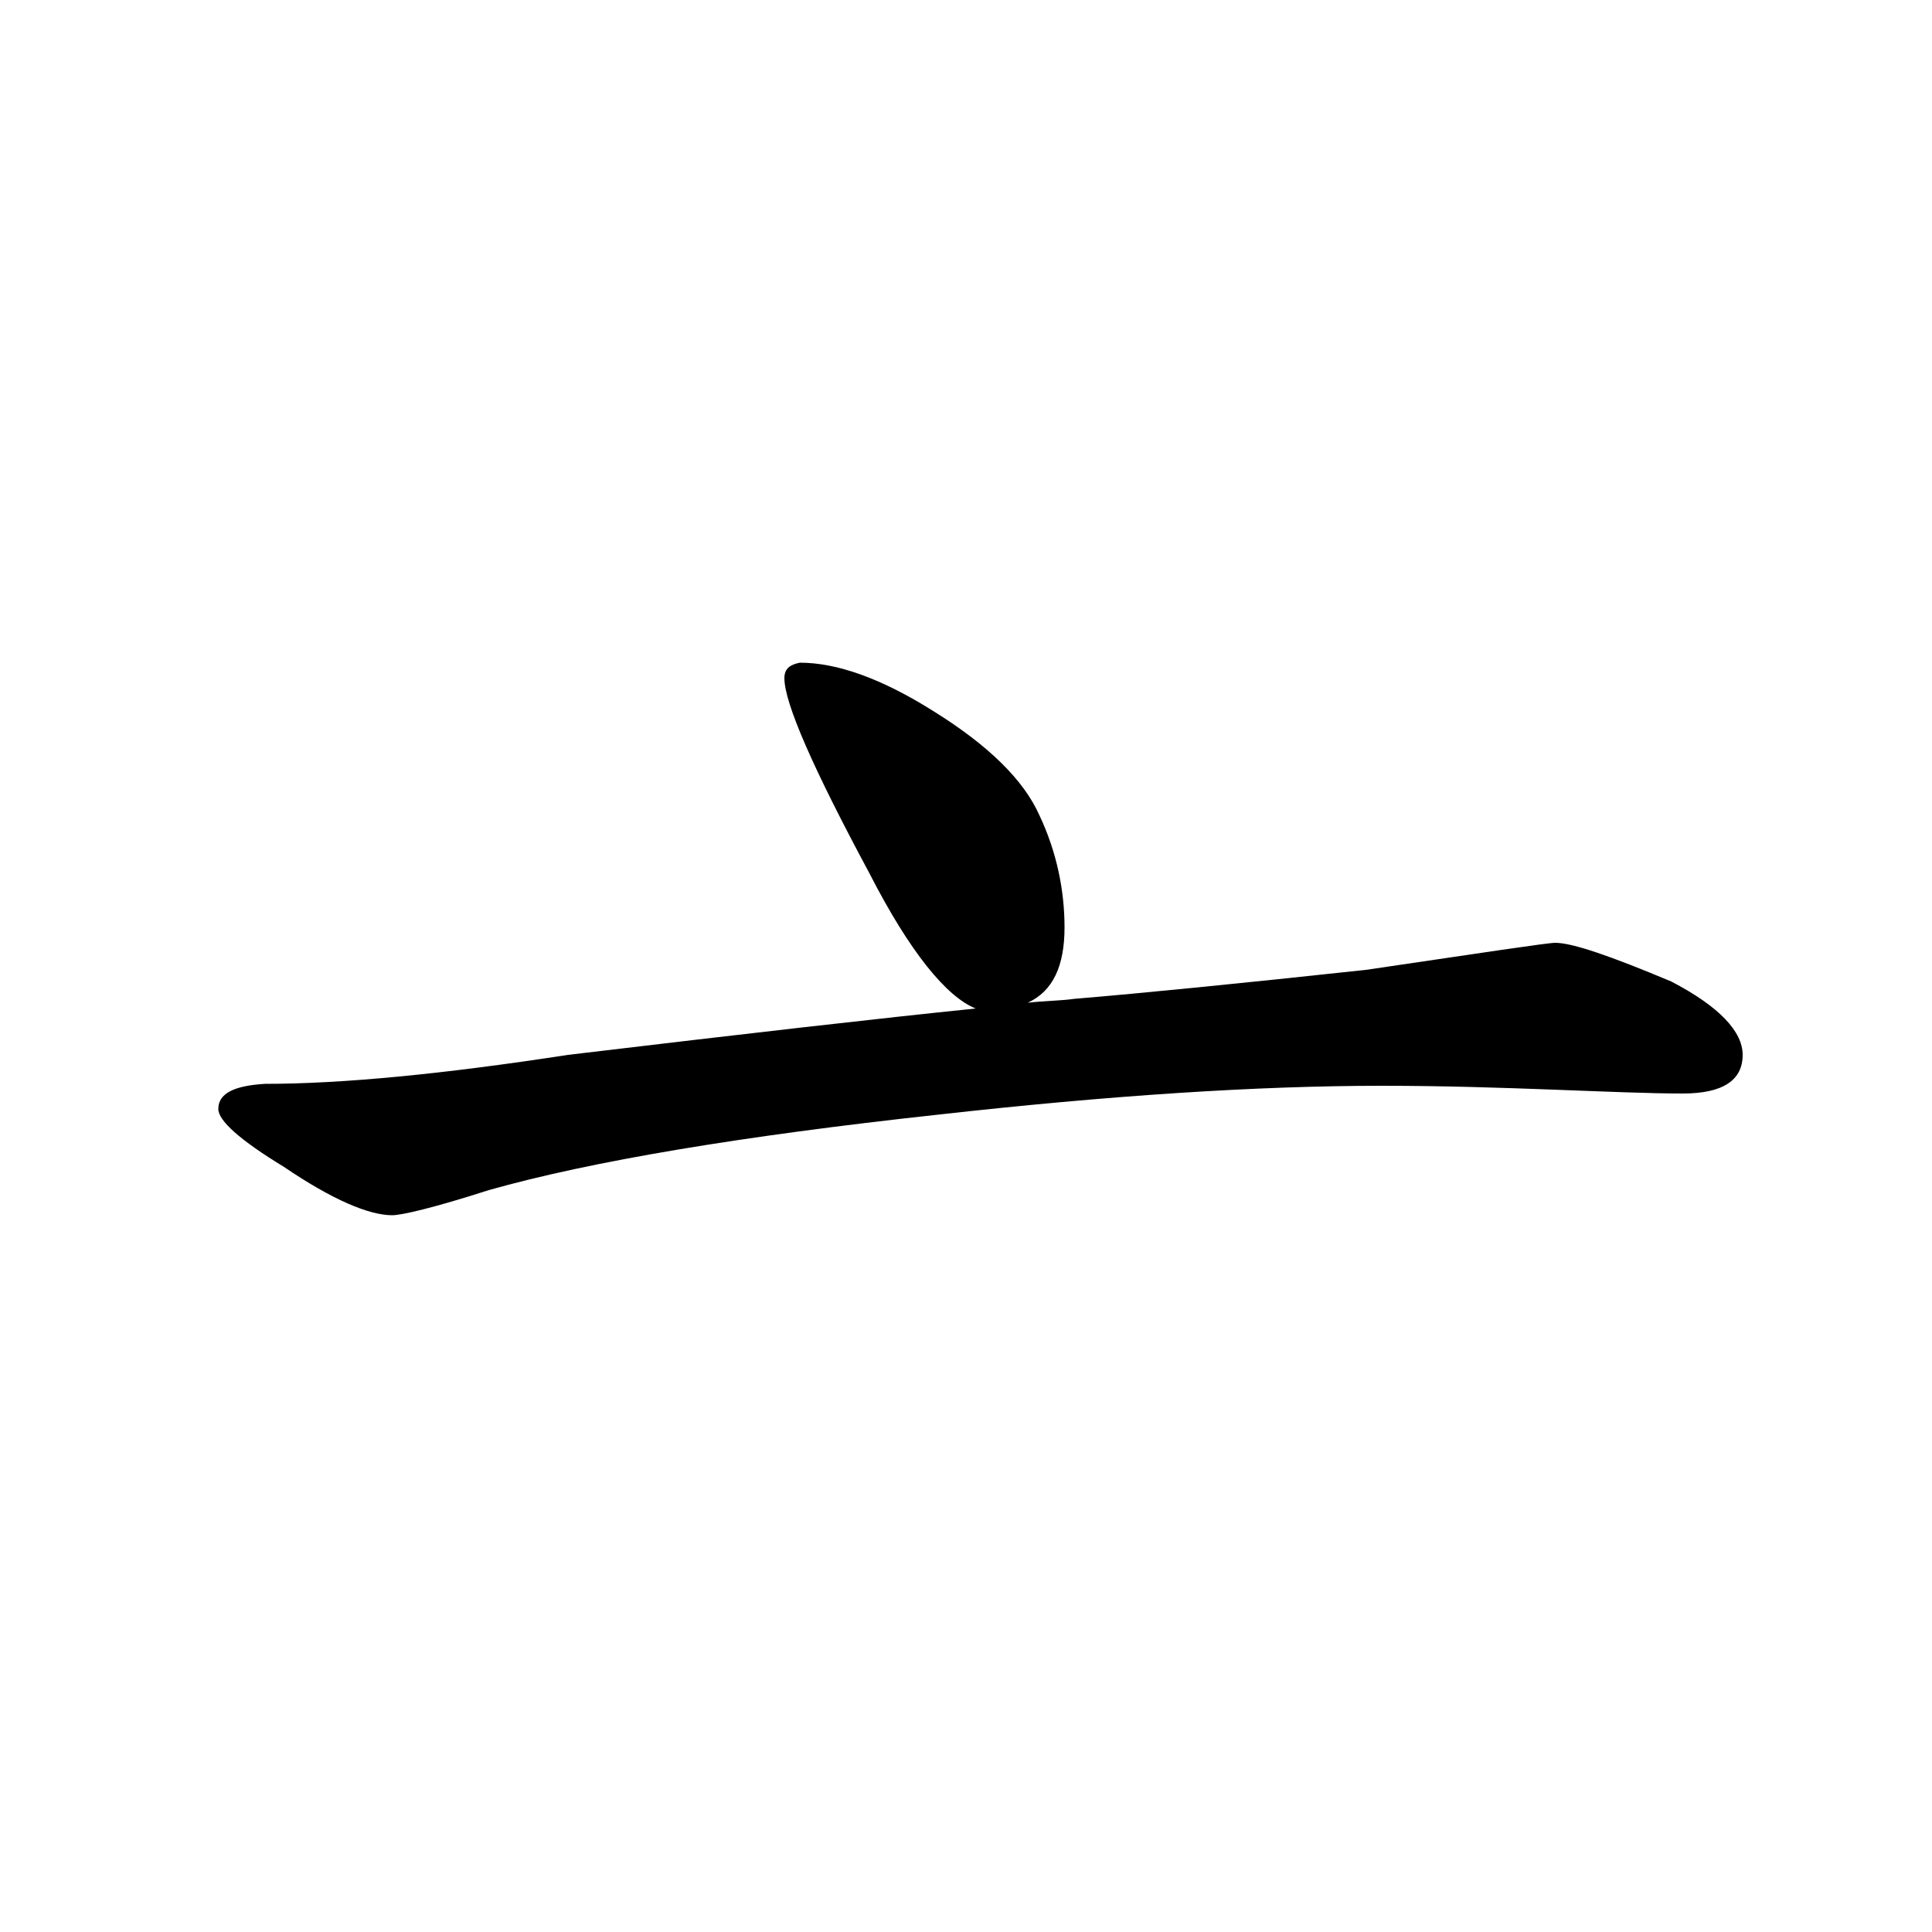 <?xml version="1.0" encoding="utf-8" ?>
<!DOCTYPE svg PUBLIC "-//W3C//DTD SVG 1.1//EN" "http://www.w3.org/Graphics/SVG/1.1/DTD/svg11.dtd">
<svg version="1.1" id="Layer_1" xmlns="http://www.w3.org/2000/svg" xmlns:xlink="http://www.w3.org/1999/xlink" x="0px" y="145px" width="1000px" height="1000px" viewBox="0 0 1000 1000" enable-background="new 0 0 1000 1000" xml:space="preserve">
<g id="Layer_1">
<path id="glyph" transform="matrix(1 0 0 -1 0 1000)" d="M414,657C433,657 456,649 483,632C512,614 530,596 538,578C547,559 551,539 551,520C551,500 545,487 532,481C541,482 549,482 556,483C592,486 642,491 707,498C768,507 801,512 805,512C814,512 834,505 865,492C890,479 902,466 902,454C902,441 892,434 871,434C854,434 831,435 804,436C777,437 748,438 715,438C651,438 574,433 485,423C384,412 306,399 253,384C225,375 208,371 203,371C191,371 172,379 147,396C124,410 113,420 113,426C113,434 121,438 137,439C177,439 229,444 294,454C386,465 456,473 505,478C490,484 471,507 450,548C421,602 406,636 406,649C406,654 409,656 414,657z"/>
</g>
</svg>
